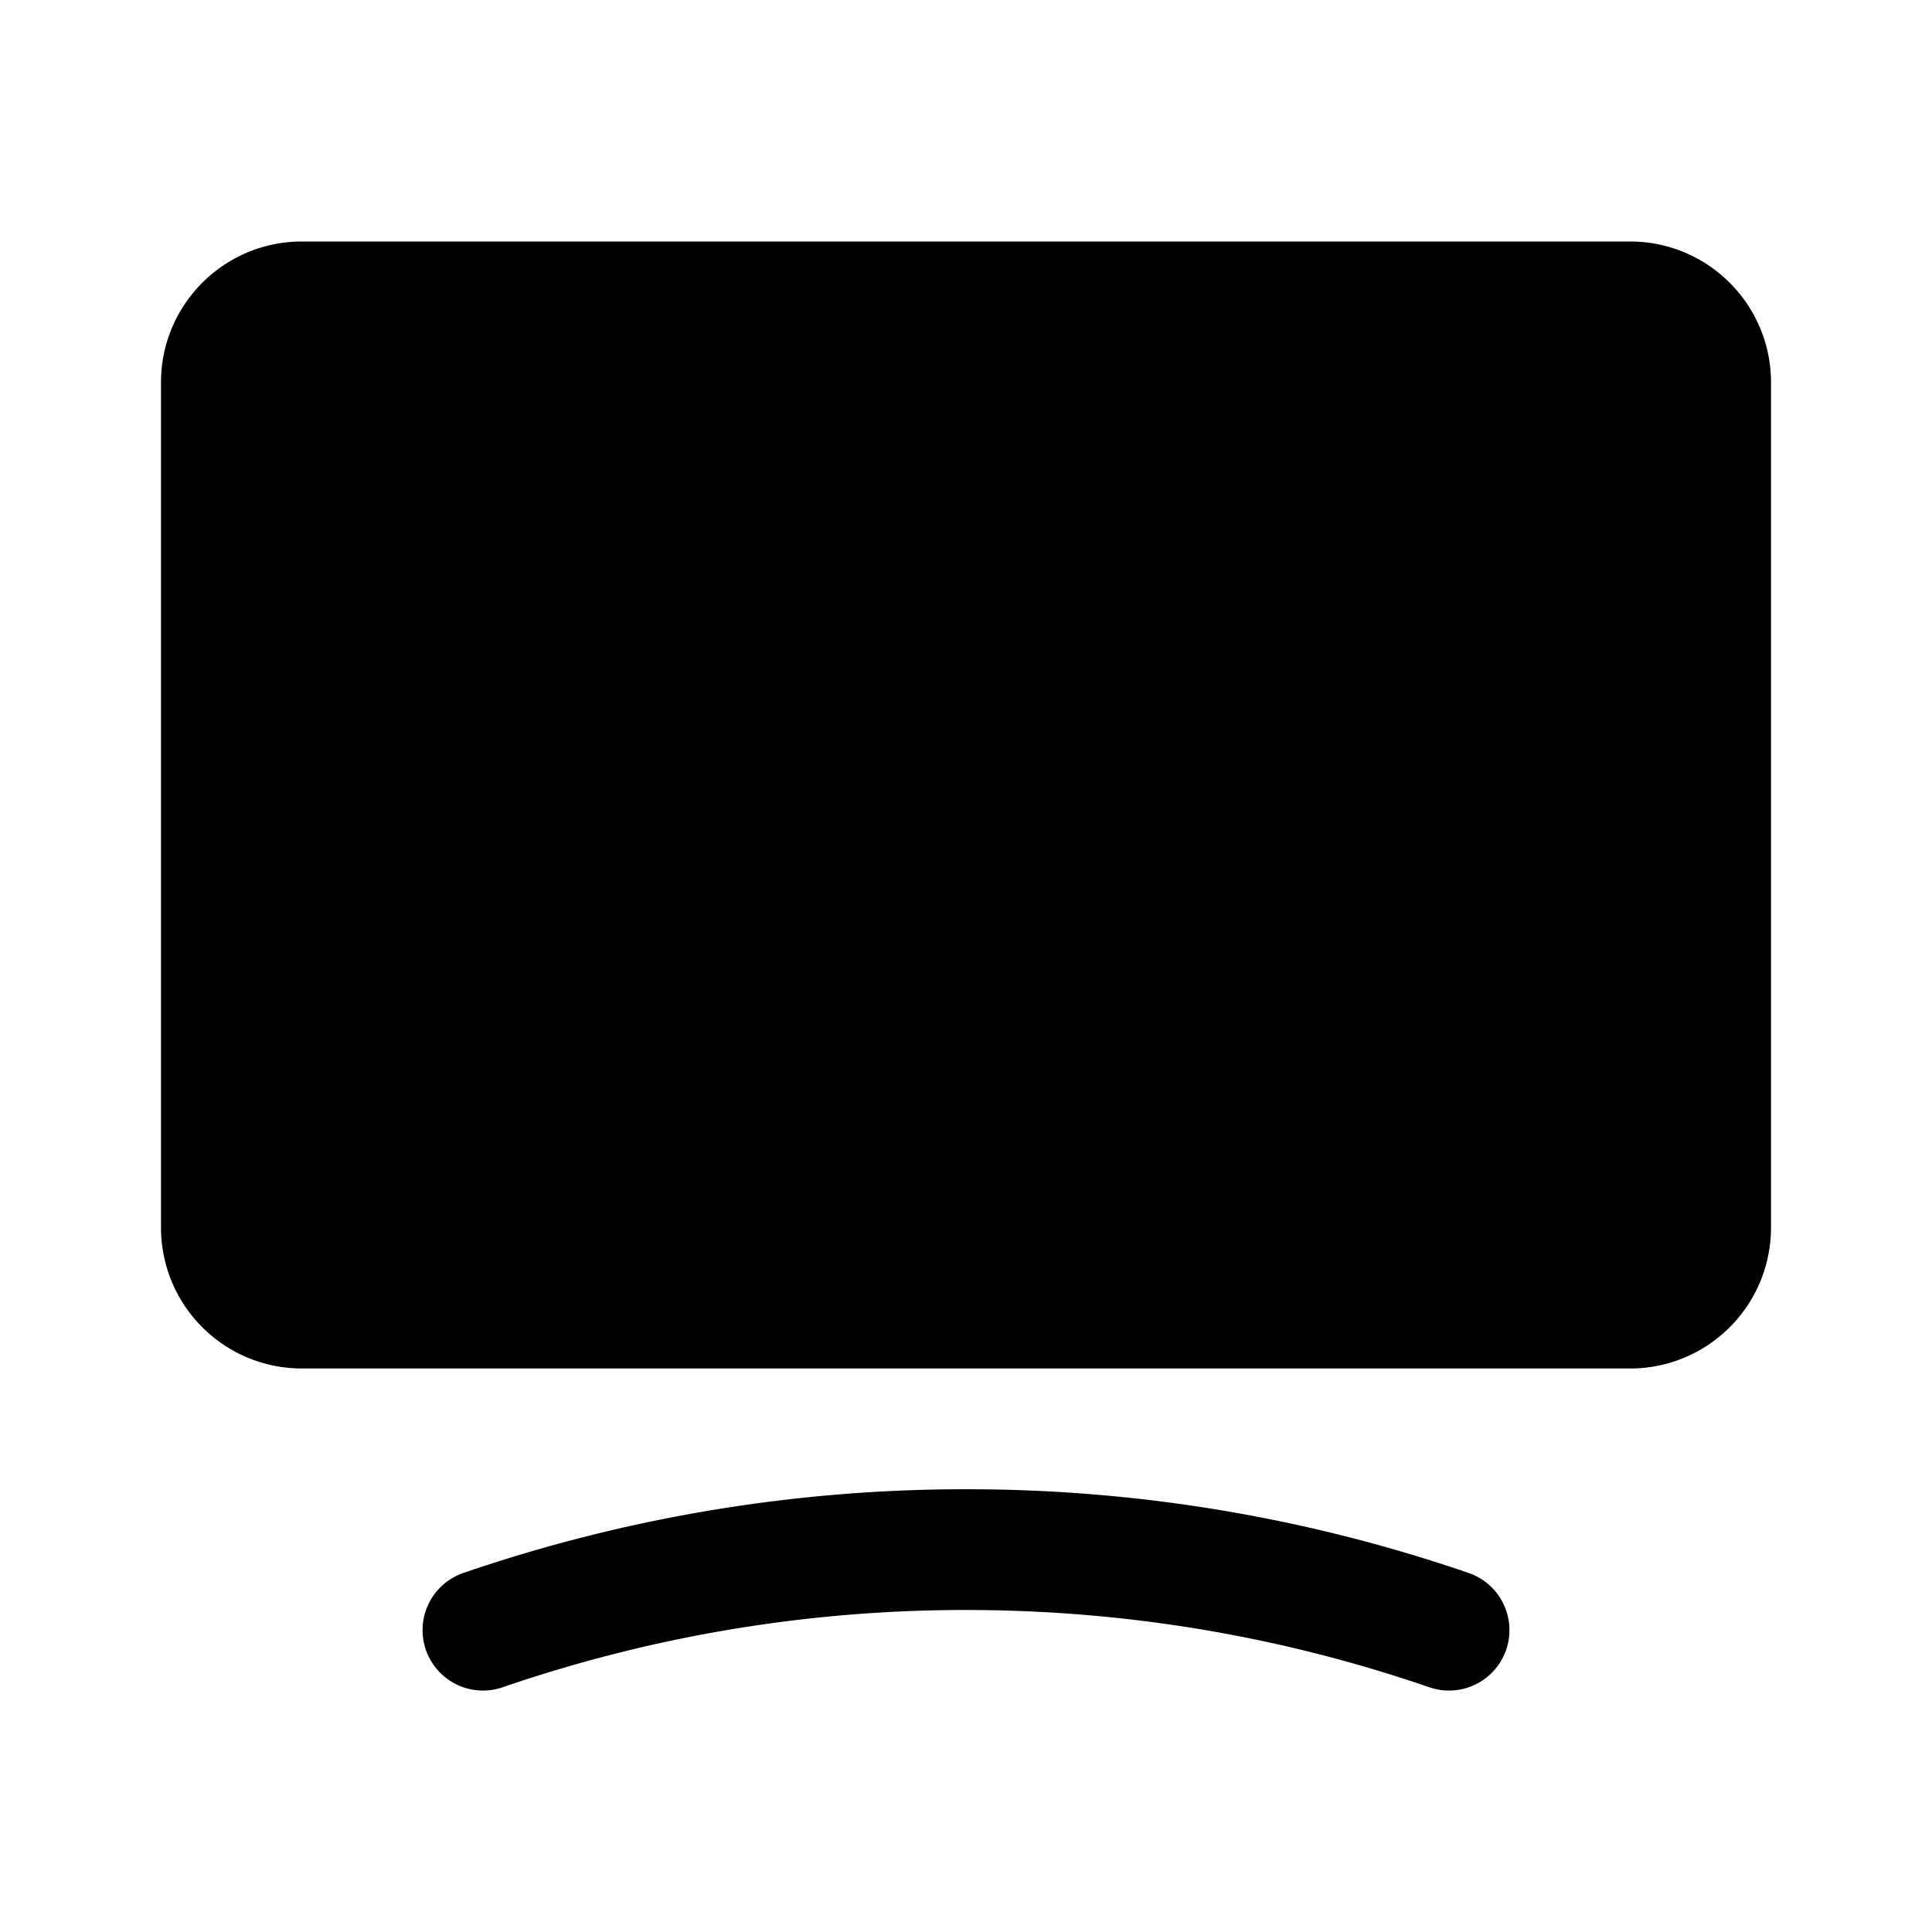 <svg xmlns="http://www.w3.org/2000/svg" width="24" height="24" fill="none" viewBox="0 0 24 24">
  <path fill="currentColor" d="M2 4.75C2 3.784 2.784 3 3.75 3h16.5c.966 0 1.75.784 1.75 1.75v10.5A1.75 1.75 0 0 1 20.25 17H3.75A1.75 1.75 0 0 1 2 15.25V4.75Zm4.244 16.21A17.657 17.657 0 0 1 12 20c2.012 0 3.947.337 5.756.96a.75.75 0 0 0 .488-1.42A19.158 19.158 0 0 0 12 18.5a19.2 19.2 0 0 0-6.244 1.04.75.75 0 0 0 .488 1.42Z"/>
</svg>
